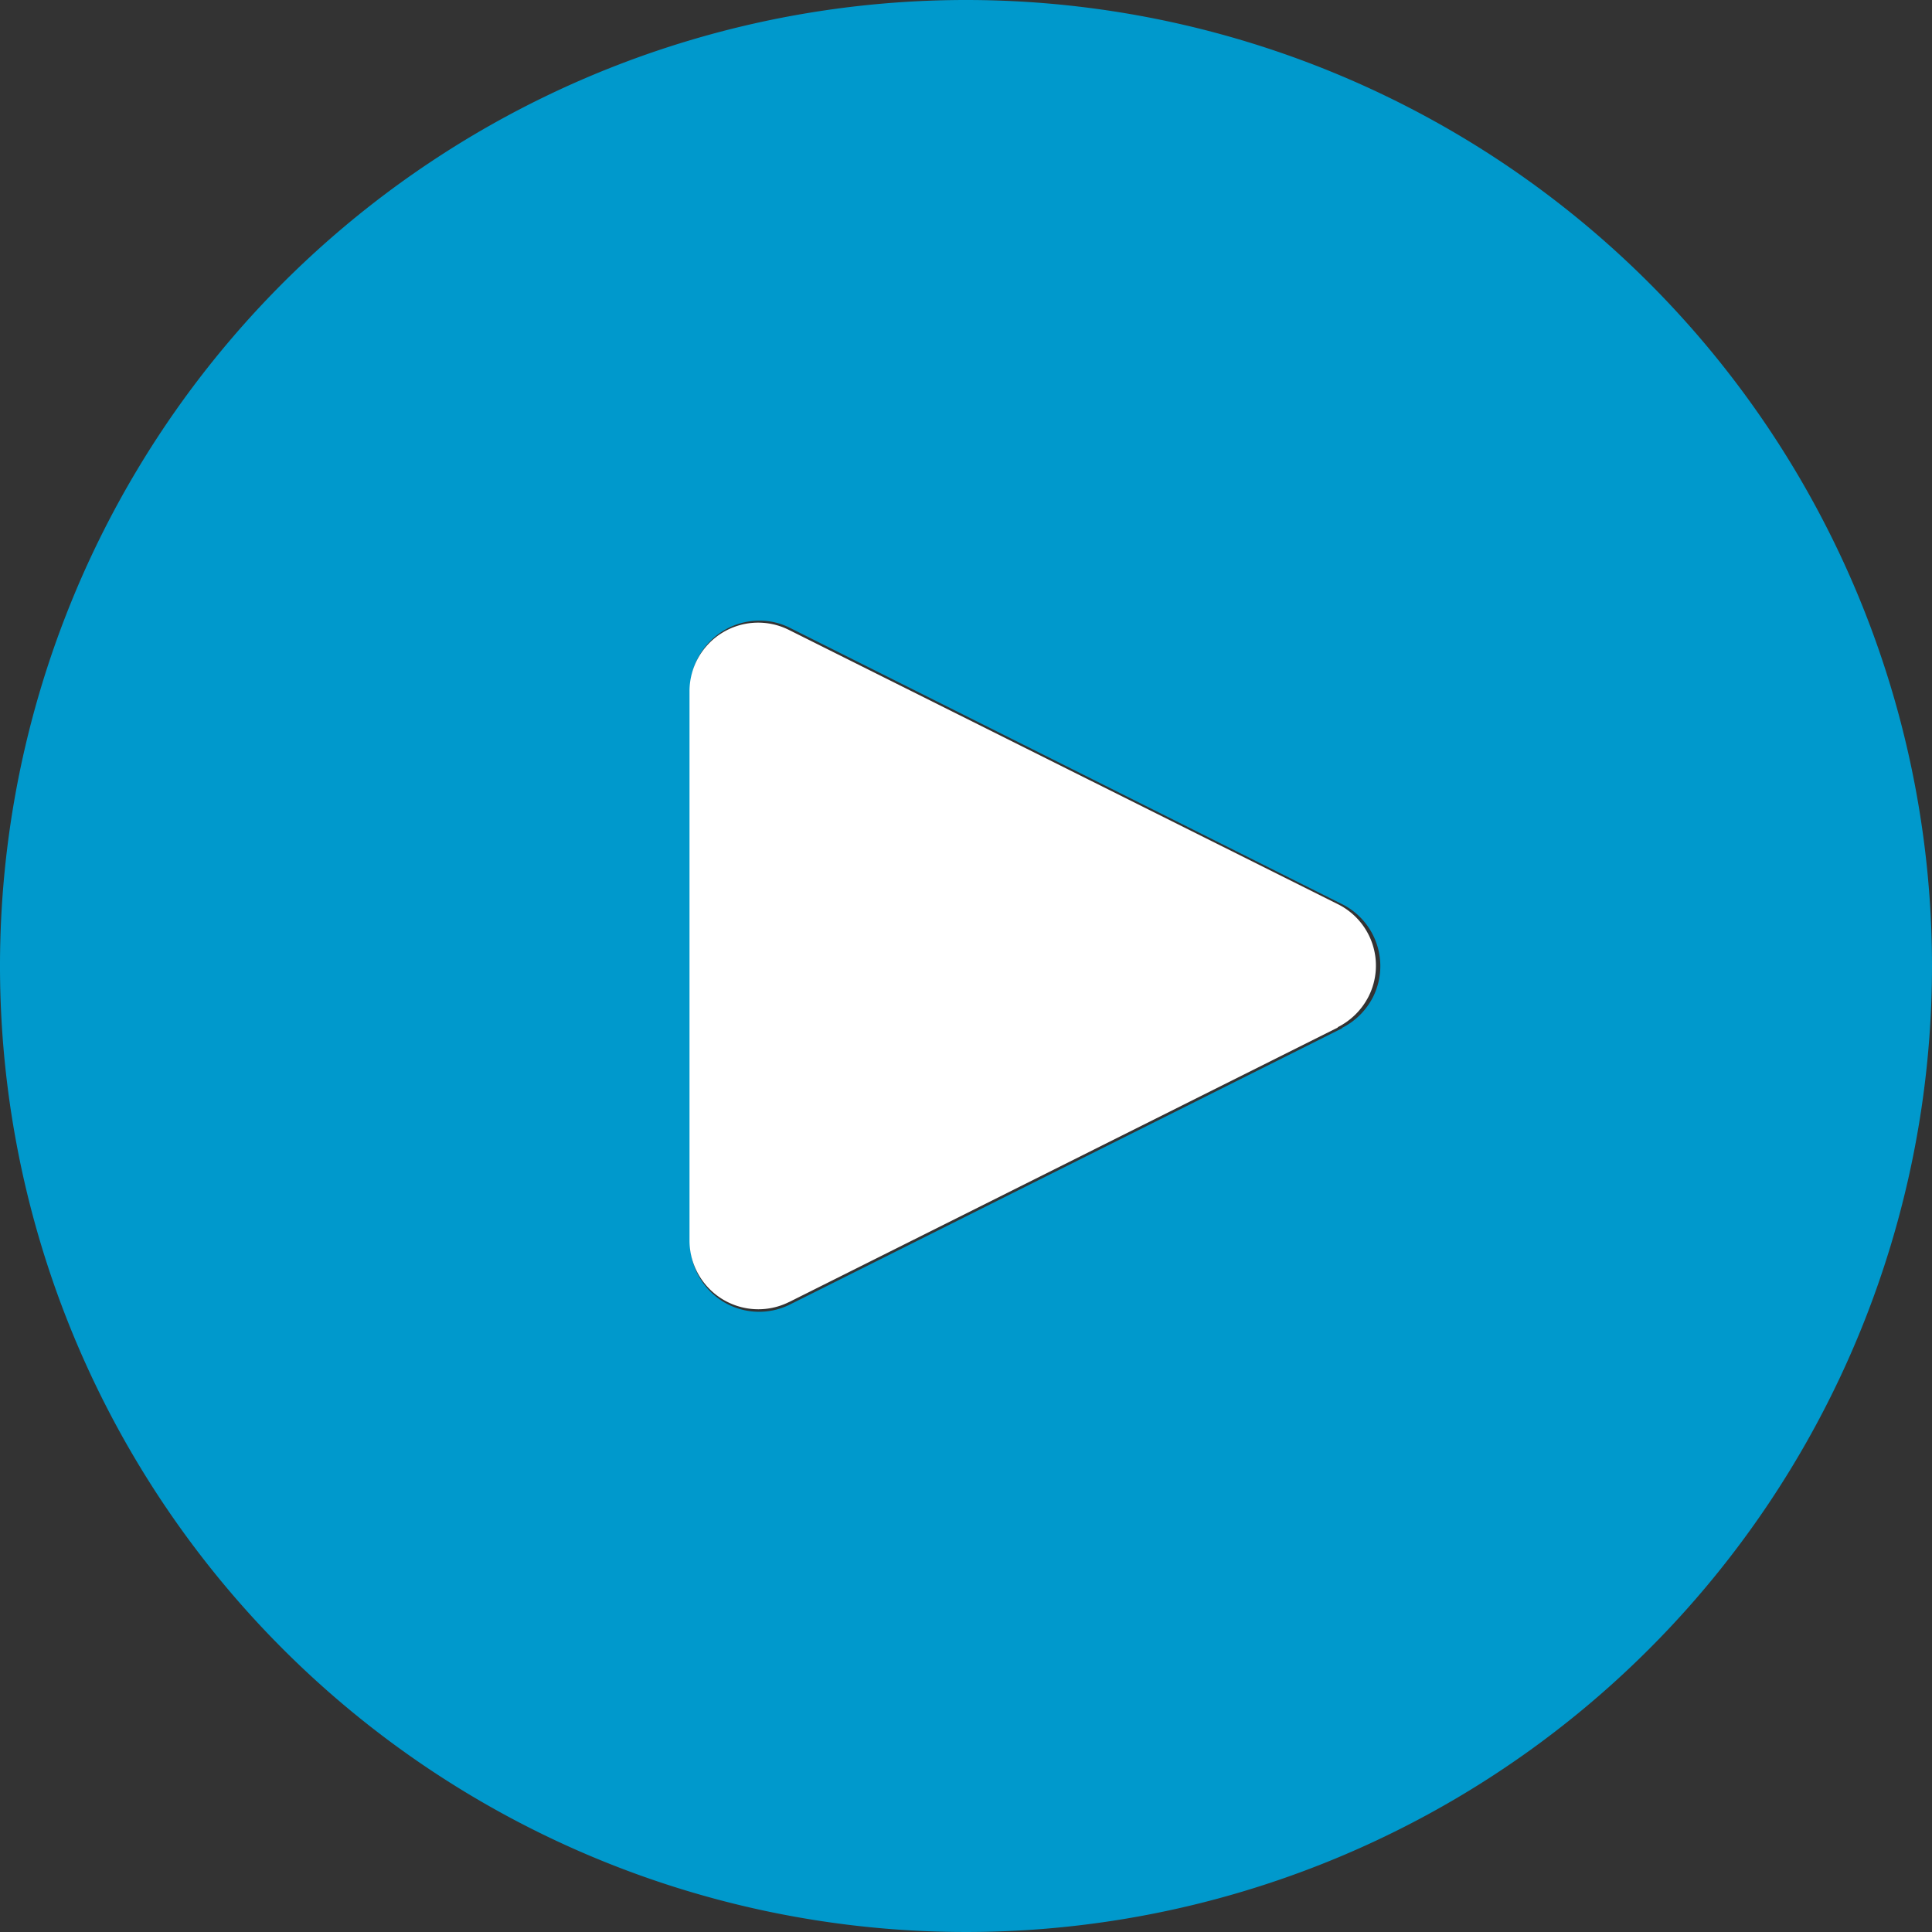 <svg xmlns="http://www.w3.org/2000/svg" width="36" height="36" viewBox="0 0 36 36"><rect x="0" y="0" width="36" height="36" fill="#333333" stroke="none"/><defs><style>.a{fill:#09c;}.b{fill:#fff;}</style></defs><g transform="translate(-733 -462)"><g transform="translate(733 462)"><g transform="translate(0 0)"><path class="a" d="M18-.3a18,18,0,1,0,18,18A18,18,0,0,0,18-.3Zm7.587,18.573a1.309,1.309,0,0,1-.58.58v.008L14.722,24.006a1.284,1.284,0,0,1-1.861-1.153v-10.3a1.288,1.288,0,0,1,1.288-1.288,1.234,1.234,0,0,1,.573.136l10.285,5.146A1.291,1.291,0,0,1,25.587,18.273Z" transform="translate(0 0.3)"/></g><path class="b" d="M171.851,165.863l10.228-5.117v-.007a1.3,1.3,0,0,0,.577-.577,1.278,1.278,0,0,0-.577-1.716l-10.228-5.11A1.279,1.279,0,0,0,170,154.481v10.227a1.282,1.282,0,0,0,1.851,1.154Z" transform="translate(-157.152 -141.599)"/></g></g></svg>